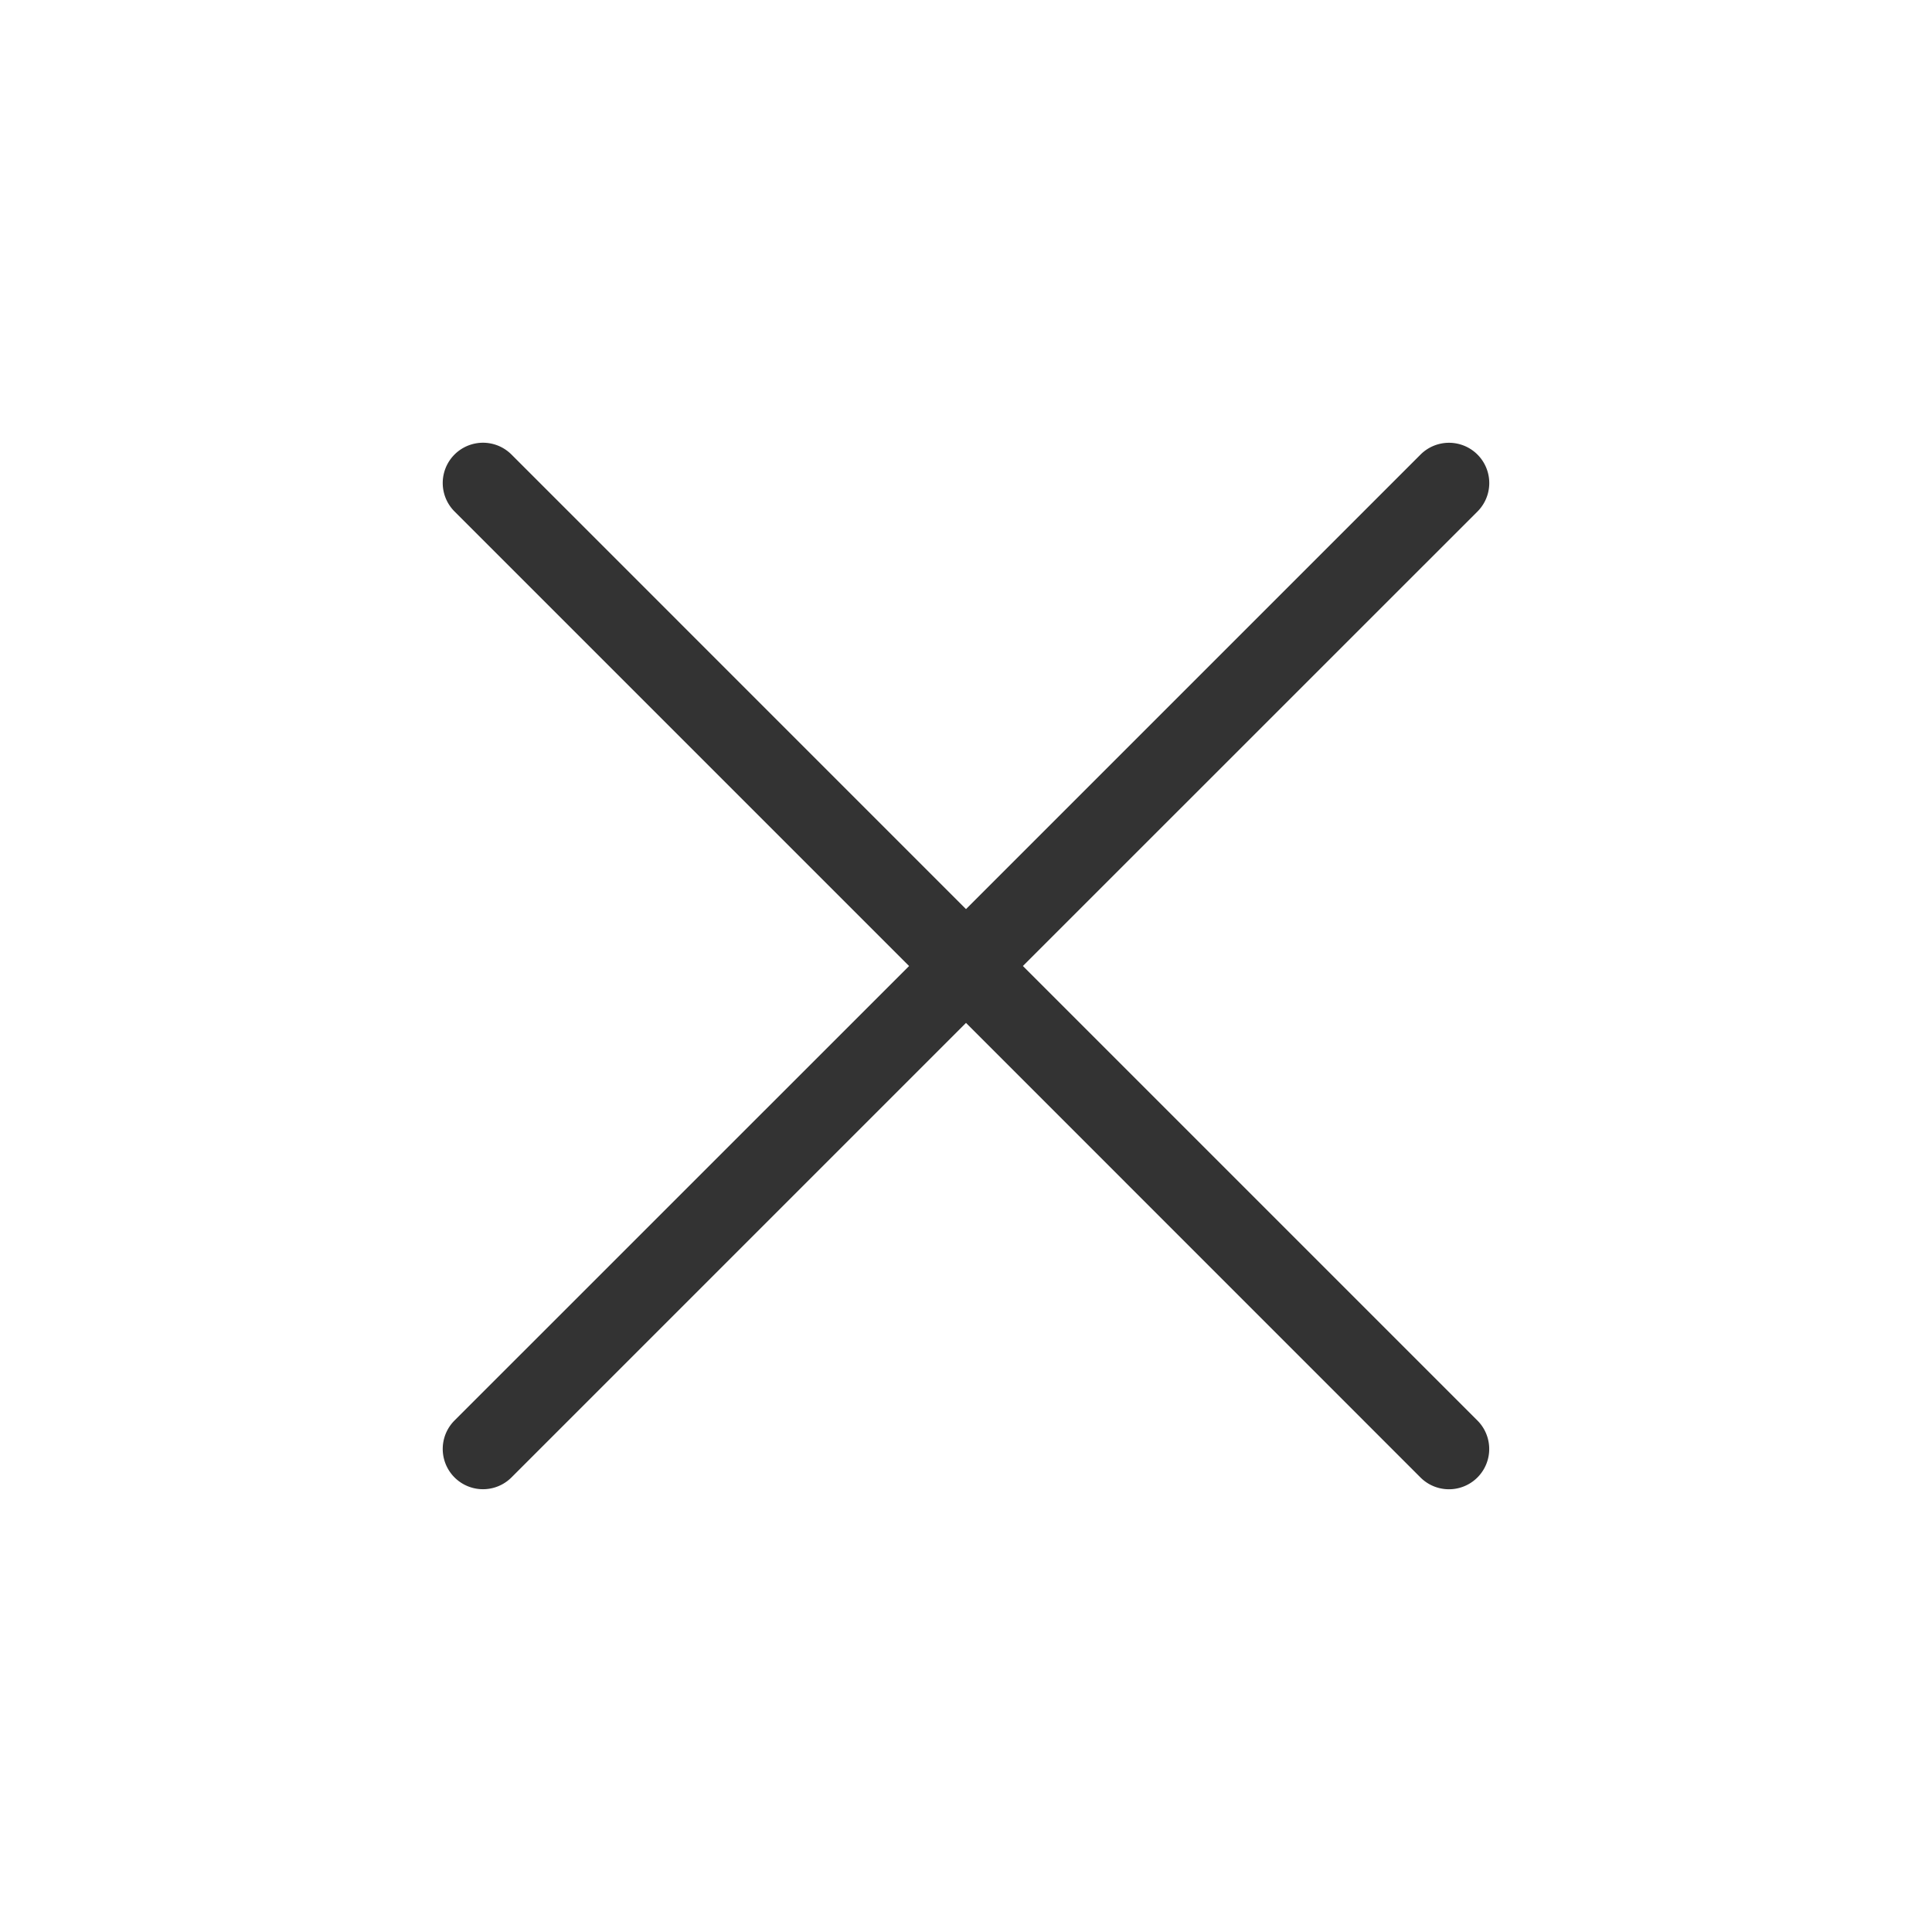 <svg xmlns="http://www.w3.org/2000/svg" width="40" height="40" viewBox="0 0 40 40">
    <path fill="#333333" fill-rule="evenodd" d="M18.821 20l-9.41-9.41a.833.833 0 0 1 1.178-1.18L20 18.822l9.41-9.41a.833.833 0 0 1 1.18 1.178L21.178 20l9.41 9.41a.833.833 0 0 1-1.178 1.18L20 21.178l-9.41 9.41a.833.833 0 0 1-1.18-1.178L18.822 20z"/>
</svg>
